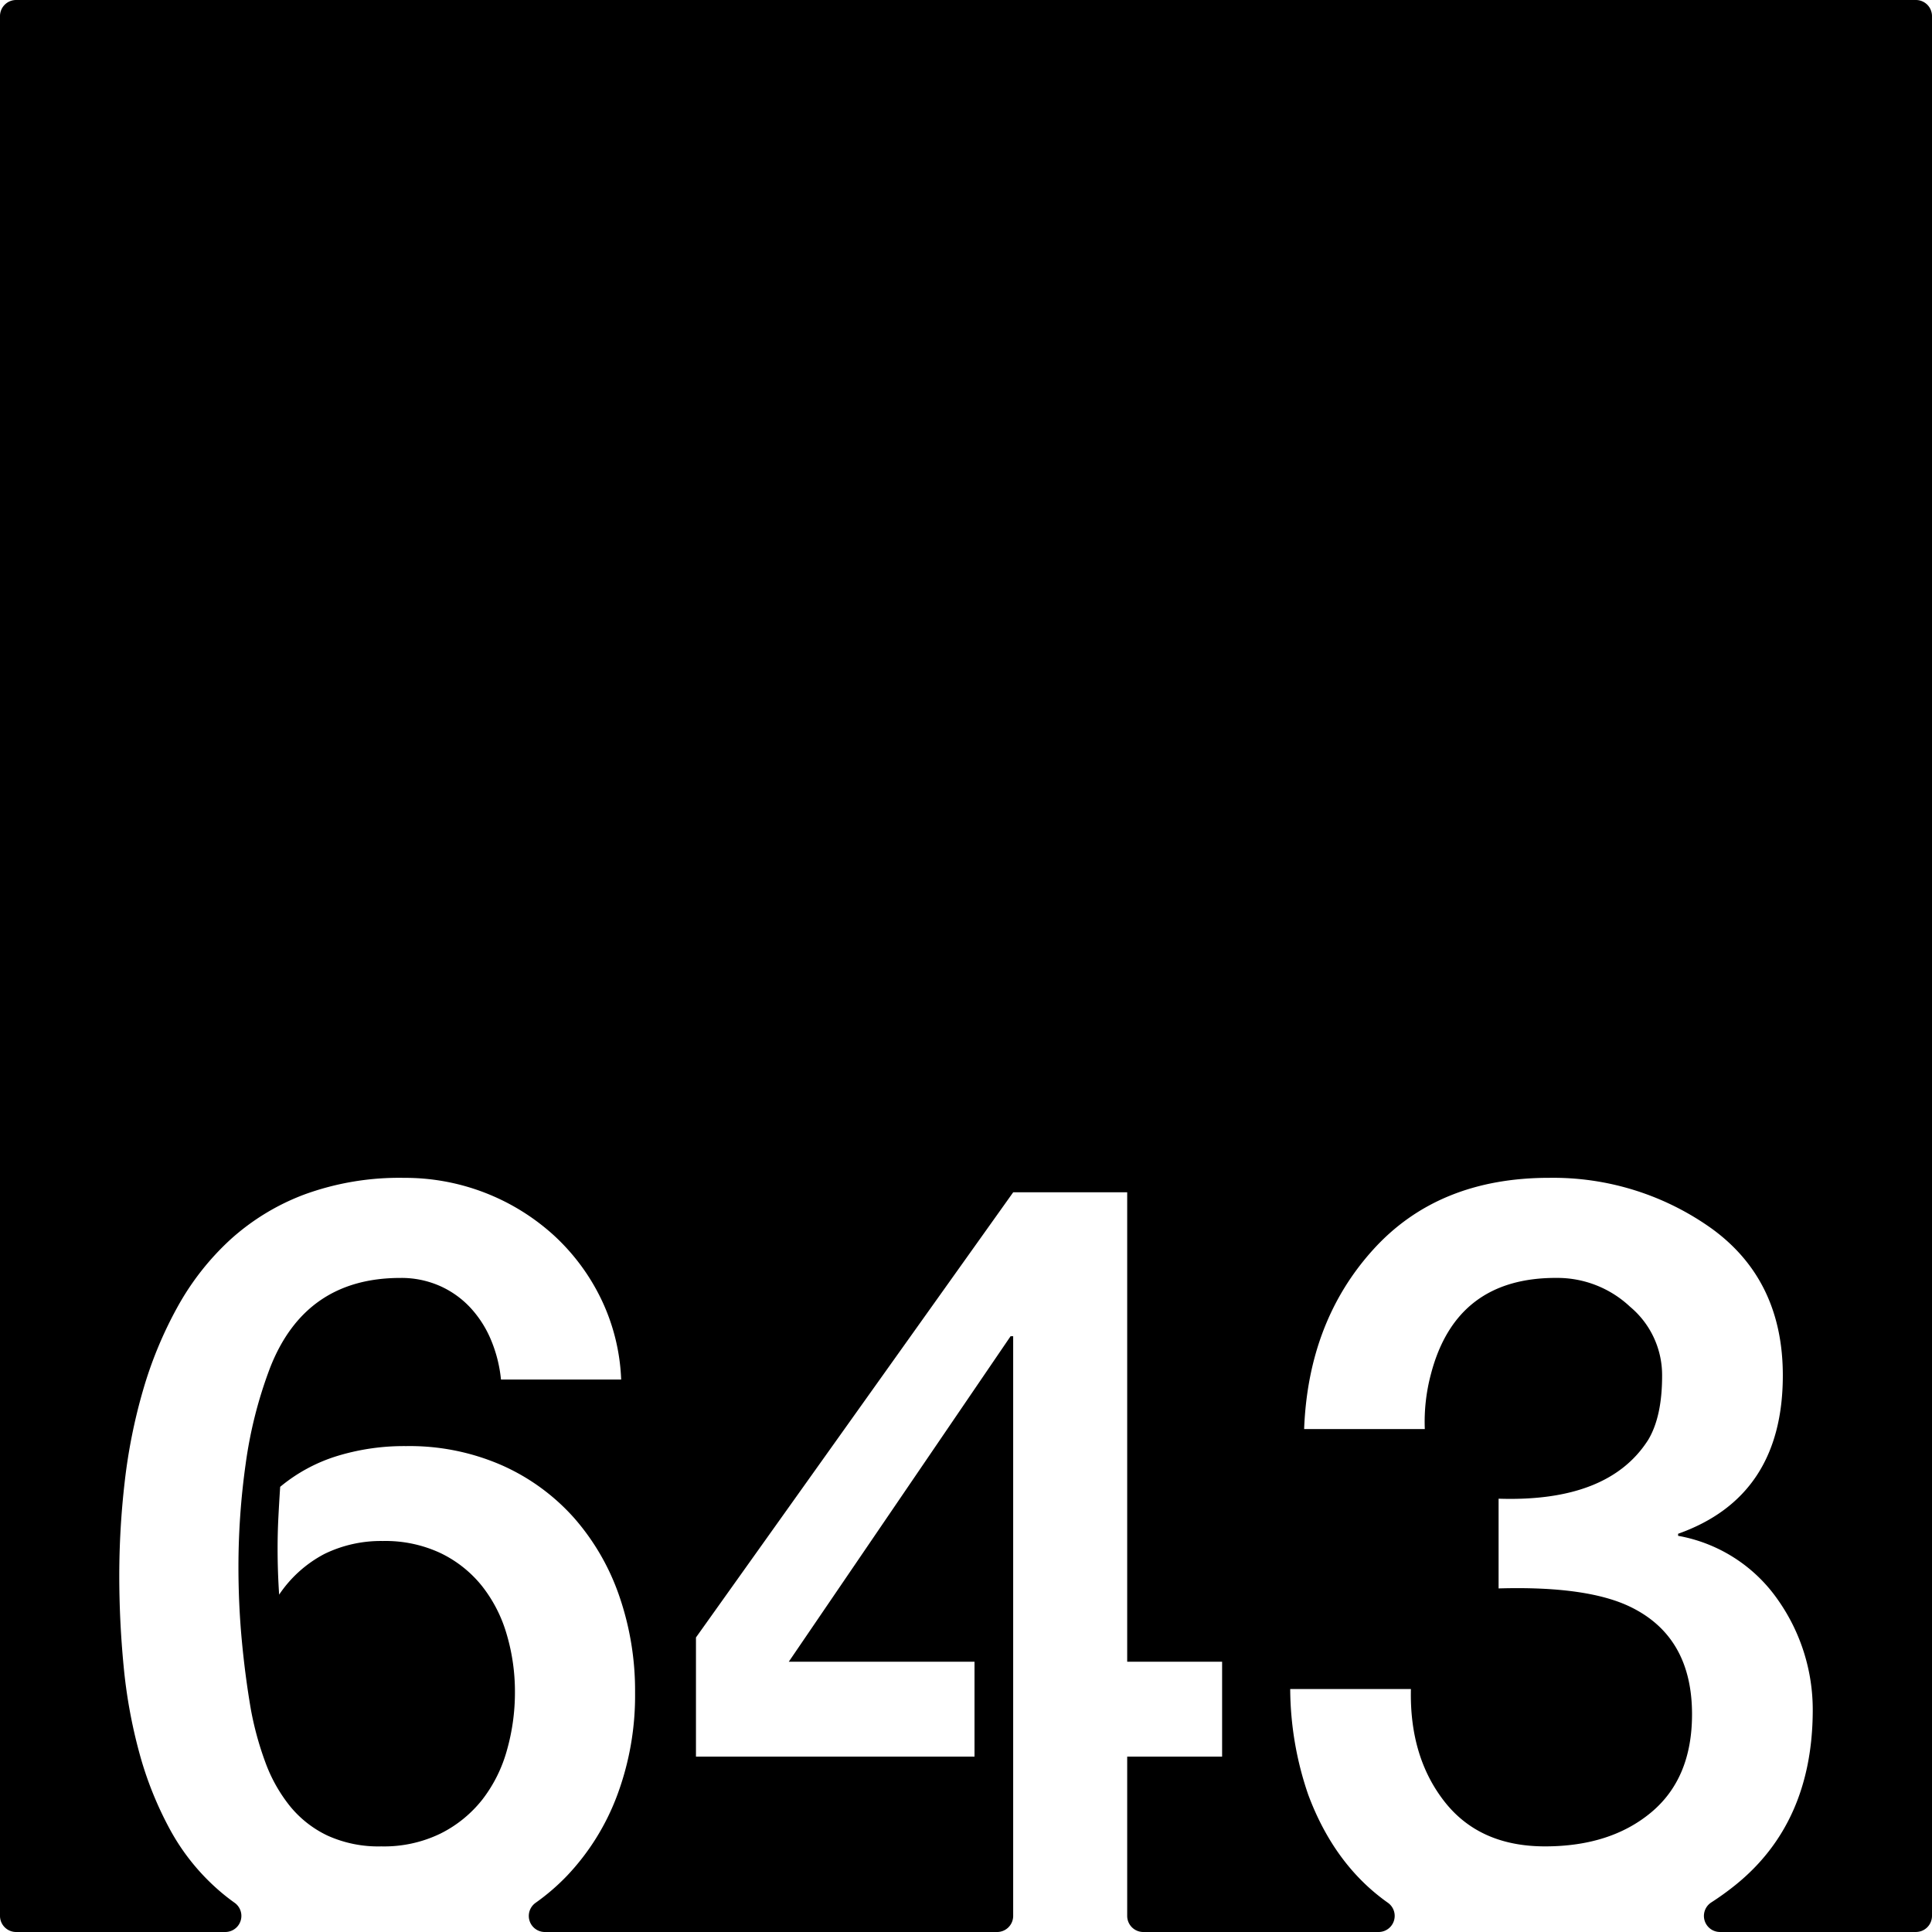 <svg xmlns="http://www.w3.org/2000/svg" width="120mm" height="120mm" viewBox="0 0 340.158 340.157">
  <g id="Zimmernummer">
      <g id="Z-03-643">
        <path fill="#000000" stroke="none" d="M337.323,0H2.835A2.835,2.835,0,0,0,0,2.835V337.323a2.834,2.834,0,0,0,2.834,2.834h36.84a2.834,2.834,0,0,0,1.6-5.167q-1.365-.972-2.615-2.053a38.648,38.648,0,0,1-8.719-10.807,62.3,62.3,0,0,1-5.4-13.487,90.08,90.08,0,0,1-2.77-15.258Q21,285.395,21,277.4a144.208,144.208,0,0,1,.954-16.484A97.331,97.331,0,0,1,25.175,244.8a71,71,0,0,1,6.04-14.622,46.719,46.719,0,0,1,9.309-11.9,40.7,40.7,0,0,1,13.123-7.992,48.647,48.647,0,0,1,17.483-2.907,38.918,38.918,0,0,1,26.338,10.081,37.134,37.134,0,0,1,8.356,11.216,35.807,35.807,0,0,1,3.542,14.214H88.205a24.11,24.11,0,0,0-1.726-6.9,19.219,19.219,0,0,0-3.633-5.722,16.454,16.454,0,0,0-5.4-3.859A16.748,16.748,0,0,0,70.5,225q-16.8,0-22.978,15.893a76.706,76.706,0,0,0-4.268,16.847,129.7,129.7,0,0,0-1.272,18.119q0,6.63.59,12.941t1.59,12.125a55.838,55.838,0,0,0,2.543,9.309,27.239,27.239,0,0,0,4.314,7.721,19.037,19.037,0,0,0,6.629,5.221,21.657,21.657,0,0,0,9.491,1.908,22.7,22.7,0,0,0,10.445-2.271,21.685,21.685,0,0,0,7.356-5.994,25.08,25.08,0,0,0,4.314-8.673,37.19,37.19,0,0,0,1.408-10.218A35.547,35.547,0,0,0,89.2,287.708a24.815,24.815,0,0,0-4.36-8.491,20.984,20.984,0,0,0-7.265-5.766,22.878,22.878,0,0,0-10.172-2.135,22.654,22.654,0,0,0-10.263,2.27,21.757,21.757,0,0,0-7.992,7.175q-.273-4.086-.273-8.083,0-2.814.137-5.5t.317-5.4a29.128,29.128,0,0,1,9.945-5.4,40.233,40.233,0,0,1,12.216-1.771,40.488,40.488,0,0,1,16.938,3.406,37.209,37.209,0,0,1,12.669,9.264,40.988,40.988,0,0,1,7.946,13.759,50.969,50.969,0,0,1,2.771,16.983,50.183,50.183,0,0,1-3.134,18.027,41.8,41.8,0,0,1-8.809,14.168,38.358,38.358,0,0,1-5.591,4.82,2.829,2.829,0,0,0,1.661,5.125h79.61a2.834,2.834,0,0,0,2.834-2.834V235.26h-.454l-39.053,57.308h32.7v16.711H122.535V288.3l55.854-78.378H198.46v82.647h16.711v16.711H198.46v28.044a2.835,2.835,0,0,0,2.835,2.834h41.431a2.835,2.835,0,0,0,1.6-5.172q-9.388-6.654-13.987-18.985a57.918,57.918,0,0,1-3.178-18.619h21.252q-.273,11.9,5.9,19.8t17.71,7.9q11.532,0,18.709-6t7.175-17.255q0-13.623-10.808-18.891-7.629-3.724-23.25-3.27v-15.8q19.346.634,26.338-10.354,2.452-4.086,2.452-11.262a15.674,15.674,0,0,0-5.631-12.17,18.691,18.691,0,0,0-12.9-5.085q-17.71-.09-22.16,16.892a32.545,32.545,0,0,0-1.09,9.718H229.612q.726-18.981,12.17-31.606t30.969-12.624a47.987,47.987,0,0,1,28.7,8.992q12.442,9.081,12.442,25.793,0,21.342-18.436,27.881v.364a27.2,27.2,0,0,1,17.437,11.08,33.6,33.6,0,0,1,6.267,19.8q-.091,19.707-13.623,30.606a49.144,49.144,0,0,1-4.248,3.064,2.828,2.828,0,0,0,1.546,5.2h34.487a2.835,2.835,0,0,0,2.835-2.835V2.834A2.834,2.834,0,0,0,337.323,0Z"/>
      </g>
    </g>
</svg>
